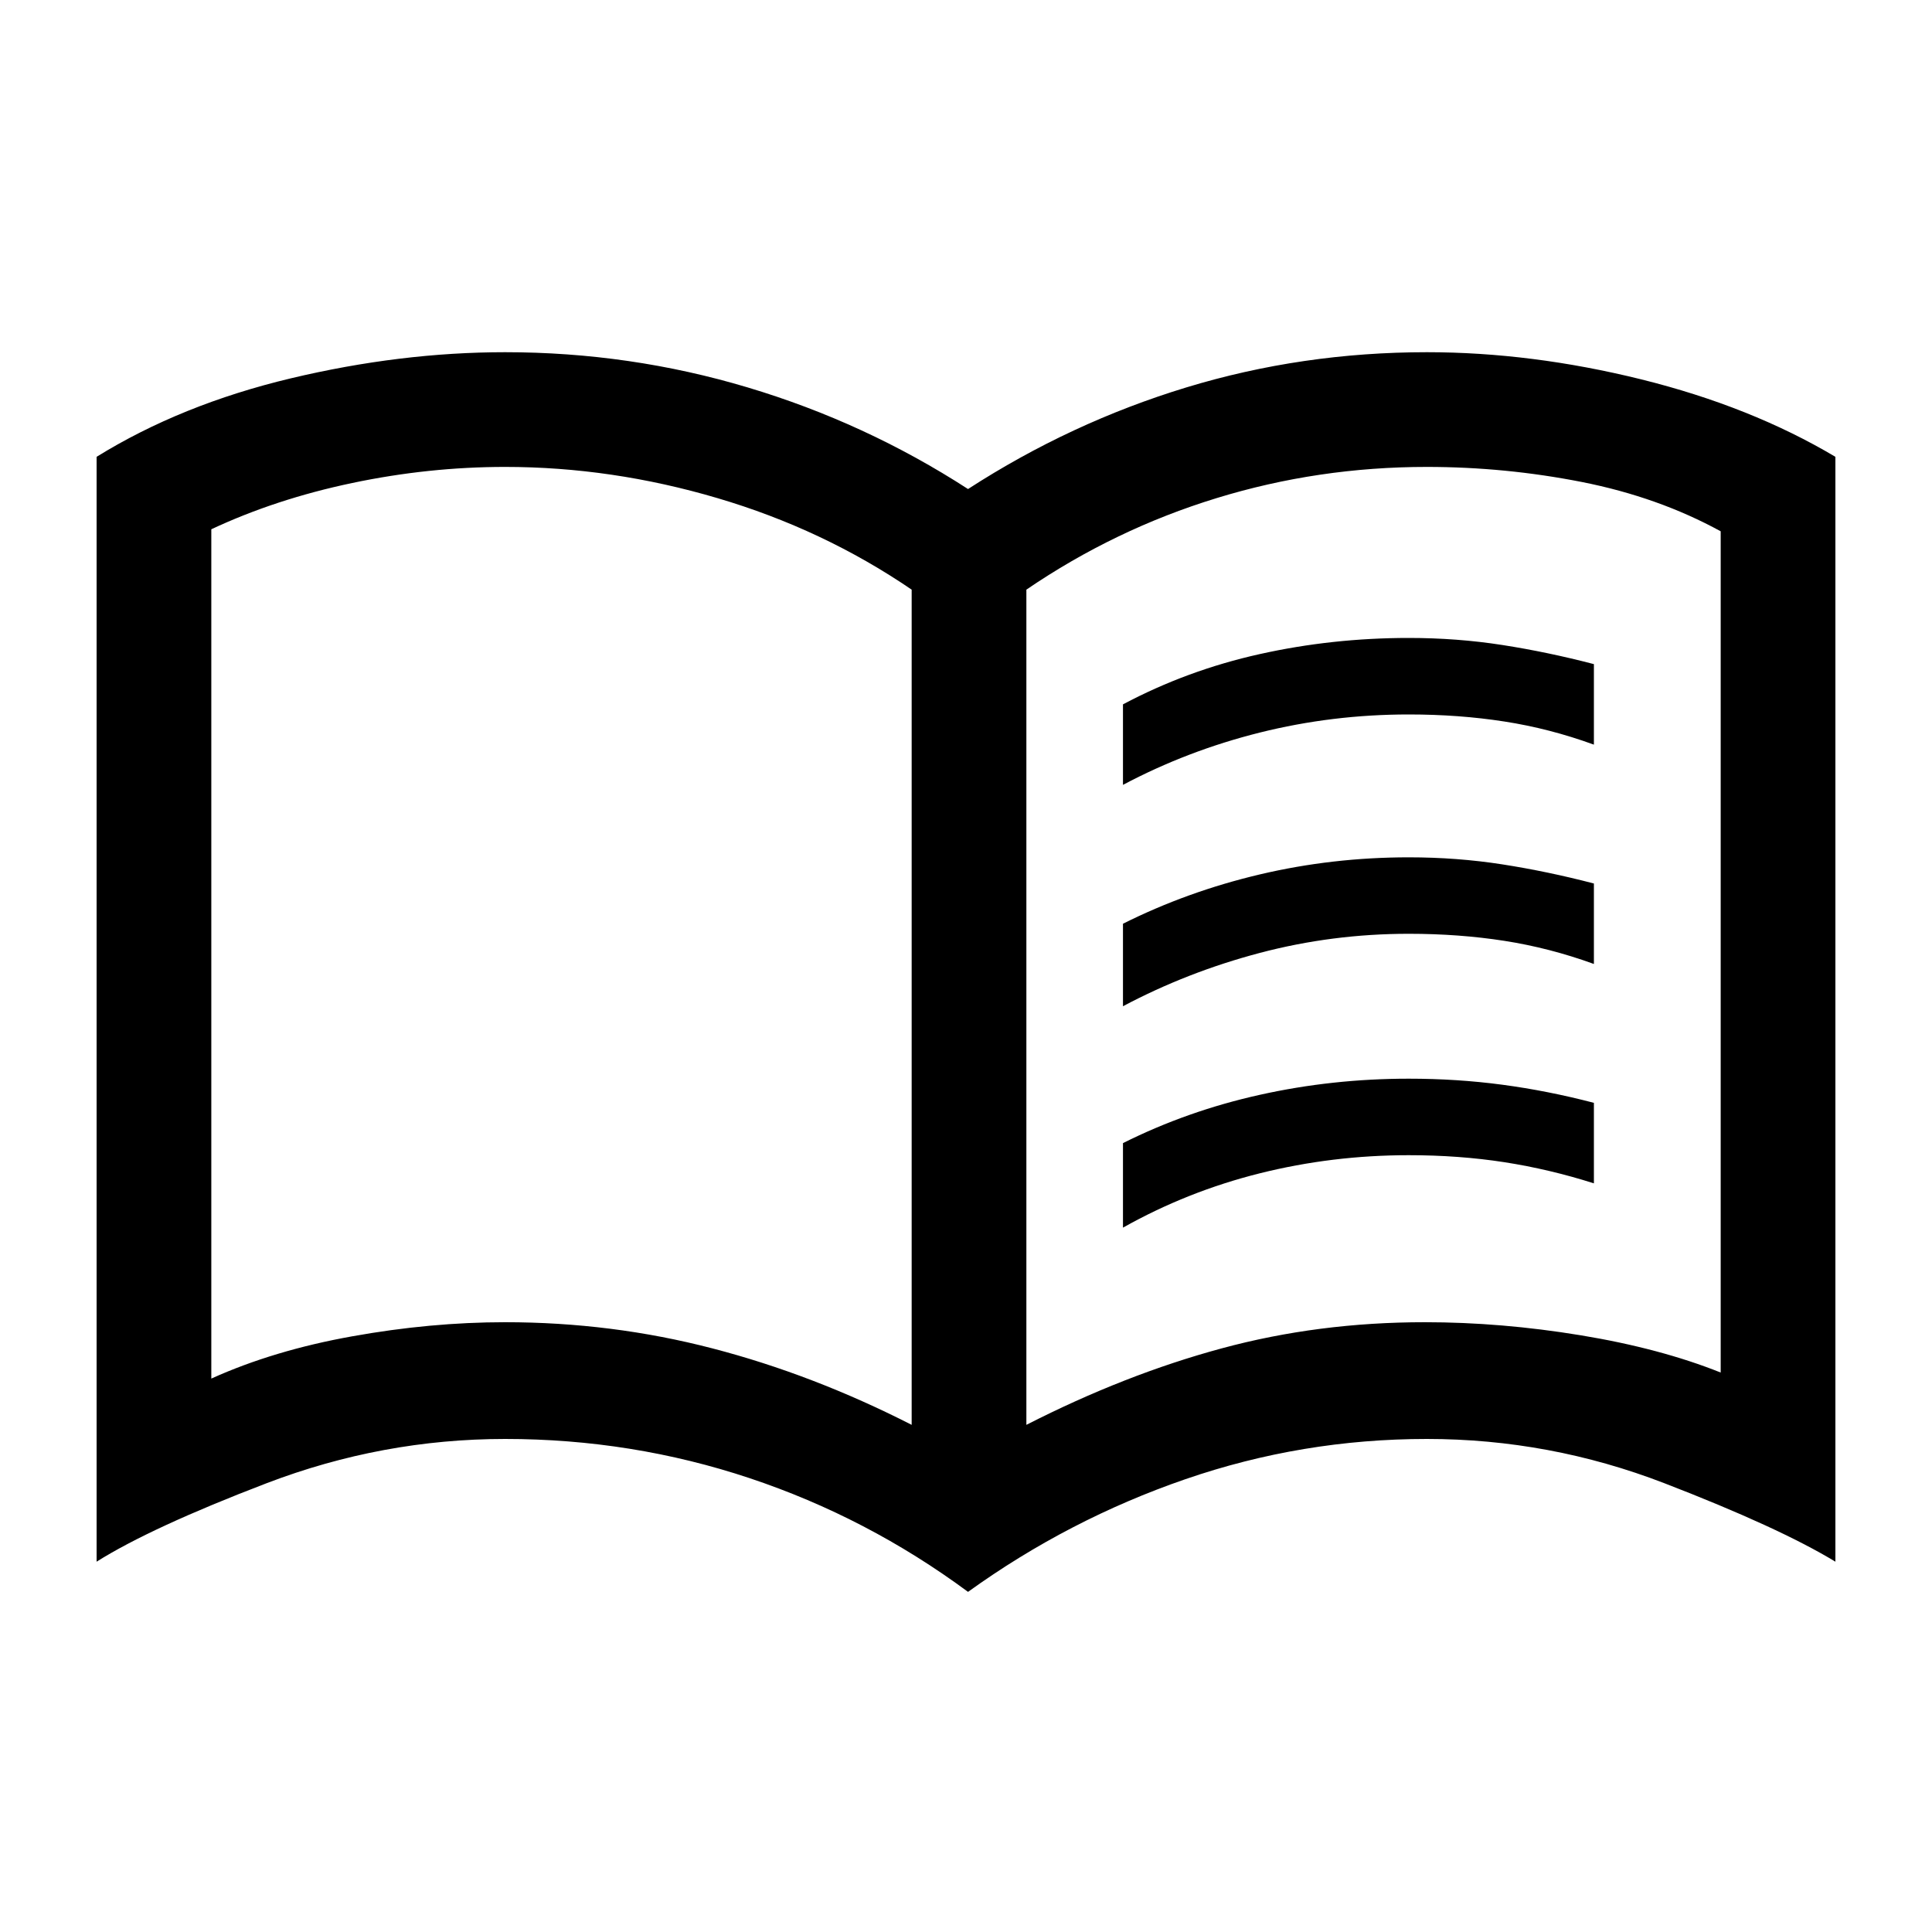 <svg xmlns="http://www.w3.org/2000/svg" height="40" width="40"><path d="M23.25 16.25V14.583Q24.583 13.875 26.083 13.542Q27.583 13.208 29.167 13.208Q30.167 13.208 31.104 13.354Q32.042 13.5 33 13.75V15.417Q32.083 15.083 31.146 14.938Q30.208 14.792 29.167 14.792Q27.583 14.792 26.083 15.167Q24.583 15.542 23.25 16.25ZM23.25 25.417V23.667Q24.583 23 26.083 22.667Q27.583 22.333 29.167 22.333Q30.167 22.333 31.104 22.458Q32.042 22.583 33 22.833V24.5Q32.083 24.208 31.146 24.062Q30.208 23.917 29.167 23.917Q27.583 23.917 26.083 24.292Q24.583 24.667 23.25 25.417ZM23.25 20.833V19.125Q24.583 18.458 26.083 18.104Q27.583 17.75 29.167 17.75Q30.167 17.75 31.104 17.896Q32.042 18.042 33 18.292V19.958Q32.083 19.625 31.146 19.479Q30.208 19.333 29.167 19.333Q27.583 19.333 26.083 19.729Q24.583 20.125 23.25 20.833ZM10.458 27.375Q12.667 27.375 14.75 27.917Q16.833 28.458 18.875 29.5V12.208Q17.042 10.958 14.854 10.313Q12.667 9.667 10.458 9.667Q8.875 9.667 7.292 10Q5.708 10.333 4.375 10.958V28.542Q5.667 27.958 7.292 27.667Q8.917 27.375 10.458 27.375ZM21.25 29.5Q23.292 28.458 25.292 27.917Q27.292 27.375 29.5 27.375Q31.083 27.375 32.729 27.646Q34.375 27.917 35.625 28.417V11Q34.333 10.292 32.75 9.979Q31.167 9.667 29.542 9.667Q27.292 9.667 25.188 10.313Q23.083 10.958 21.25 12.208ZM20.042 32.958Q17.958 31.417 15.521 30.604Q13.083 29.792 10.458 29.792Q7.917 29.792 5.521 30.708Q3.125 31.625 2 32.333V9.458Q3.75 8.375 6.021 7.833Q8.292 7.292 10.458 7.292Q13.042 7.292 15.479 8.021Q17.917 8.75 20.042 10.125Q22.167 8.75 24.562 8.021Q26.958 7.292 29.542 7.292Q31.708 7.292 33.979 7.854Q36.25 8.417 38 9.458V32.333Q36.833 31.625 34.458 30.708Q32.083 29.792 29.542 29.792Q26.958 29.792 24.542 30.625Q22.125 31.458 20.042 32.958ZM11.625 19.583Q11.625 19.583 11.625 19.583Q11.625 19.583 11.625 19.583Q11.625 19.583 11.625 19.583Q11.625 19.583 11.625 19.583Q11.625 19.583 11.625 19.583Q11.625 19.583 11.625 19.583Q11.625 19.583 11.625 19.583Q11.625 19.583 11.625 19.583Z"/></svg>